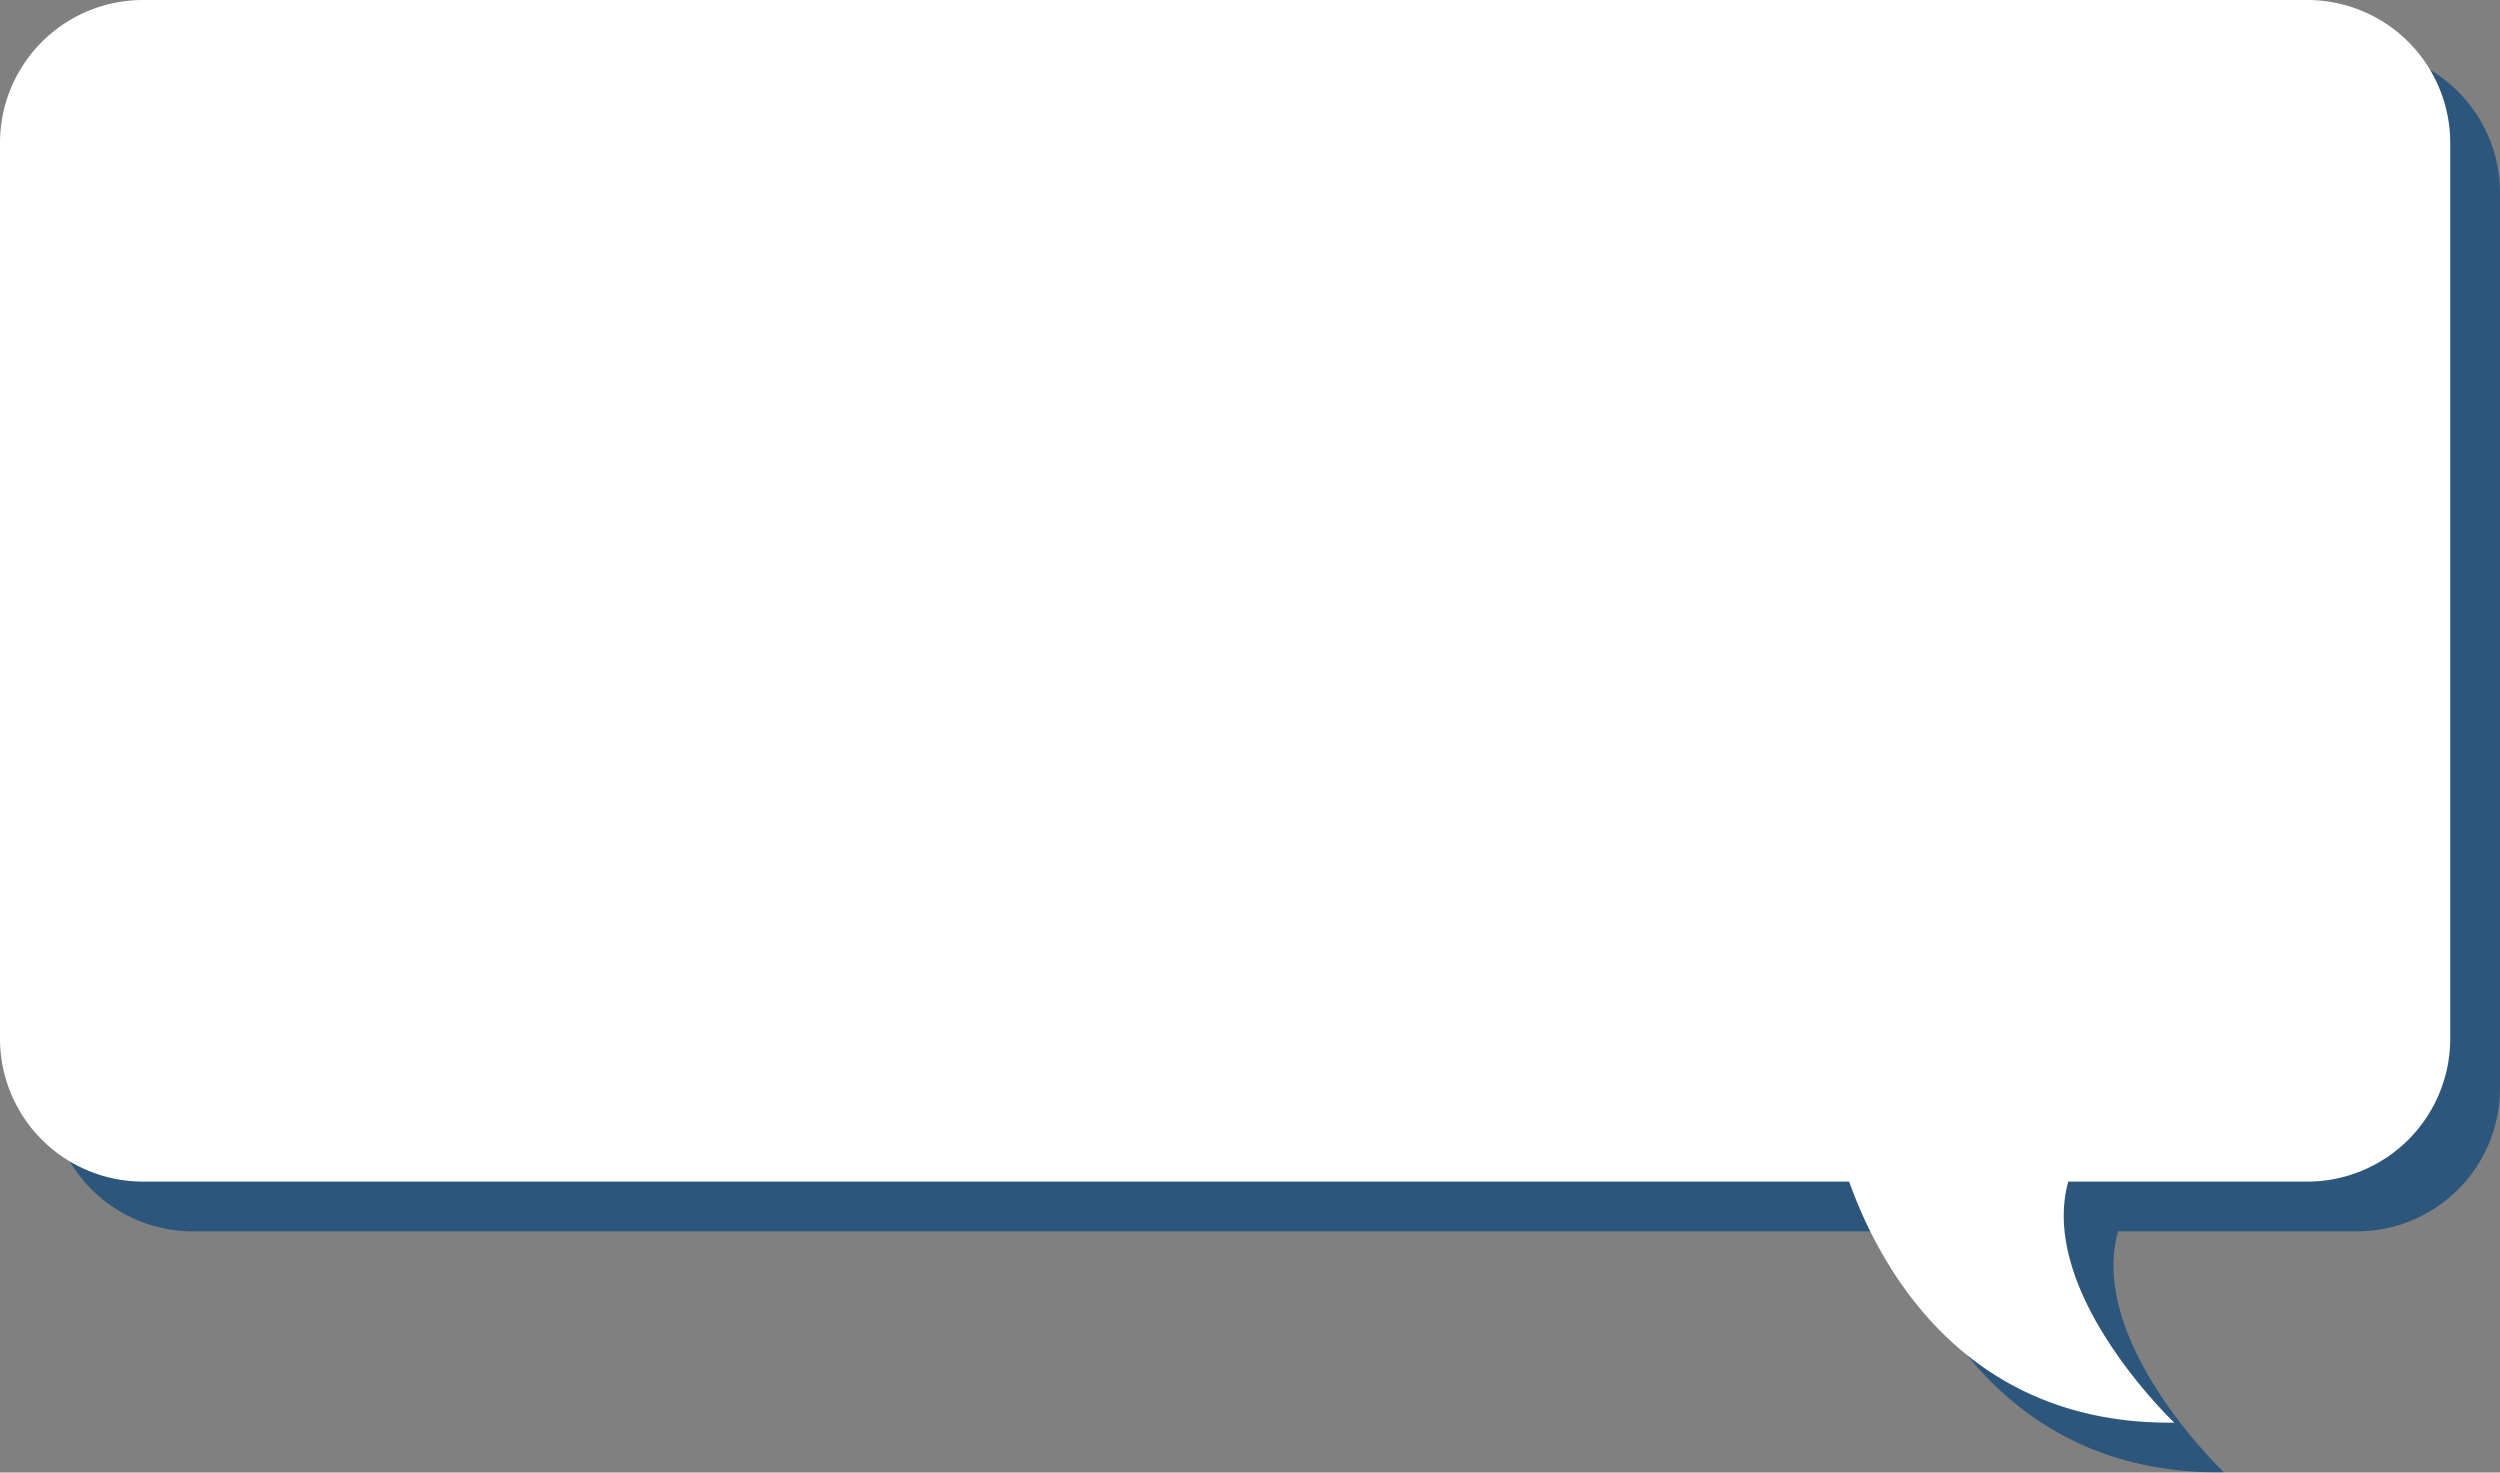 <svg xmlns="http://www.w3.org/2000/svg" viewBox="0 0 201 118.39"><rect x="0" y="0" width="201" height="118.39" fill="#808080" stroke="none"/><defs><style>.cls-1{isolation:isolate;}.cls-2{opacity:0.75;mix-blend-mode:multiply;}.cls-3{fill:#10487a;}.cls-4{fill:#fff;}</style></defs><title>Asset 5</title><g class="cls-1"><g id="Layer_2" data-name="Layer 2"><g id="Layer_2-2" data-name="Layer 2"><g class="cls-2"><path class="cls-3" d="M189.5,4H15.5A11.5,11.5,0,0,0,4,15.5v72A11.5,11.5,0,0,0,15.5,99H152.67c2.43,6.81,9.24,19.58,26.14,19.38,0,0-11-10.44-8.52-19.38H189.5A11.5,11.5,0,0,0,201,87.5v-72A11.5,11.5,0,0,0,189.5,4Z"/></g><path class="cls-4" d="M185.5,0H11.5A11.5,11.5,0,0,0,0,11.5v72A11.5,11.5,0,0,0,11.5,95H148.67c2.43,6.81,9.24,19.58,26.14,19.38,0,0-11-10.44-8.52-19.38H185.5A11.5,11.5,0,0,0,197,83.5v-72A11.5,11.5,0,0,0,185.5,0Z"/></g></g></g></svg>